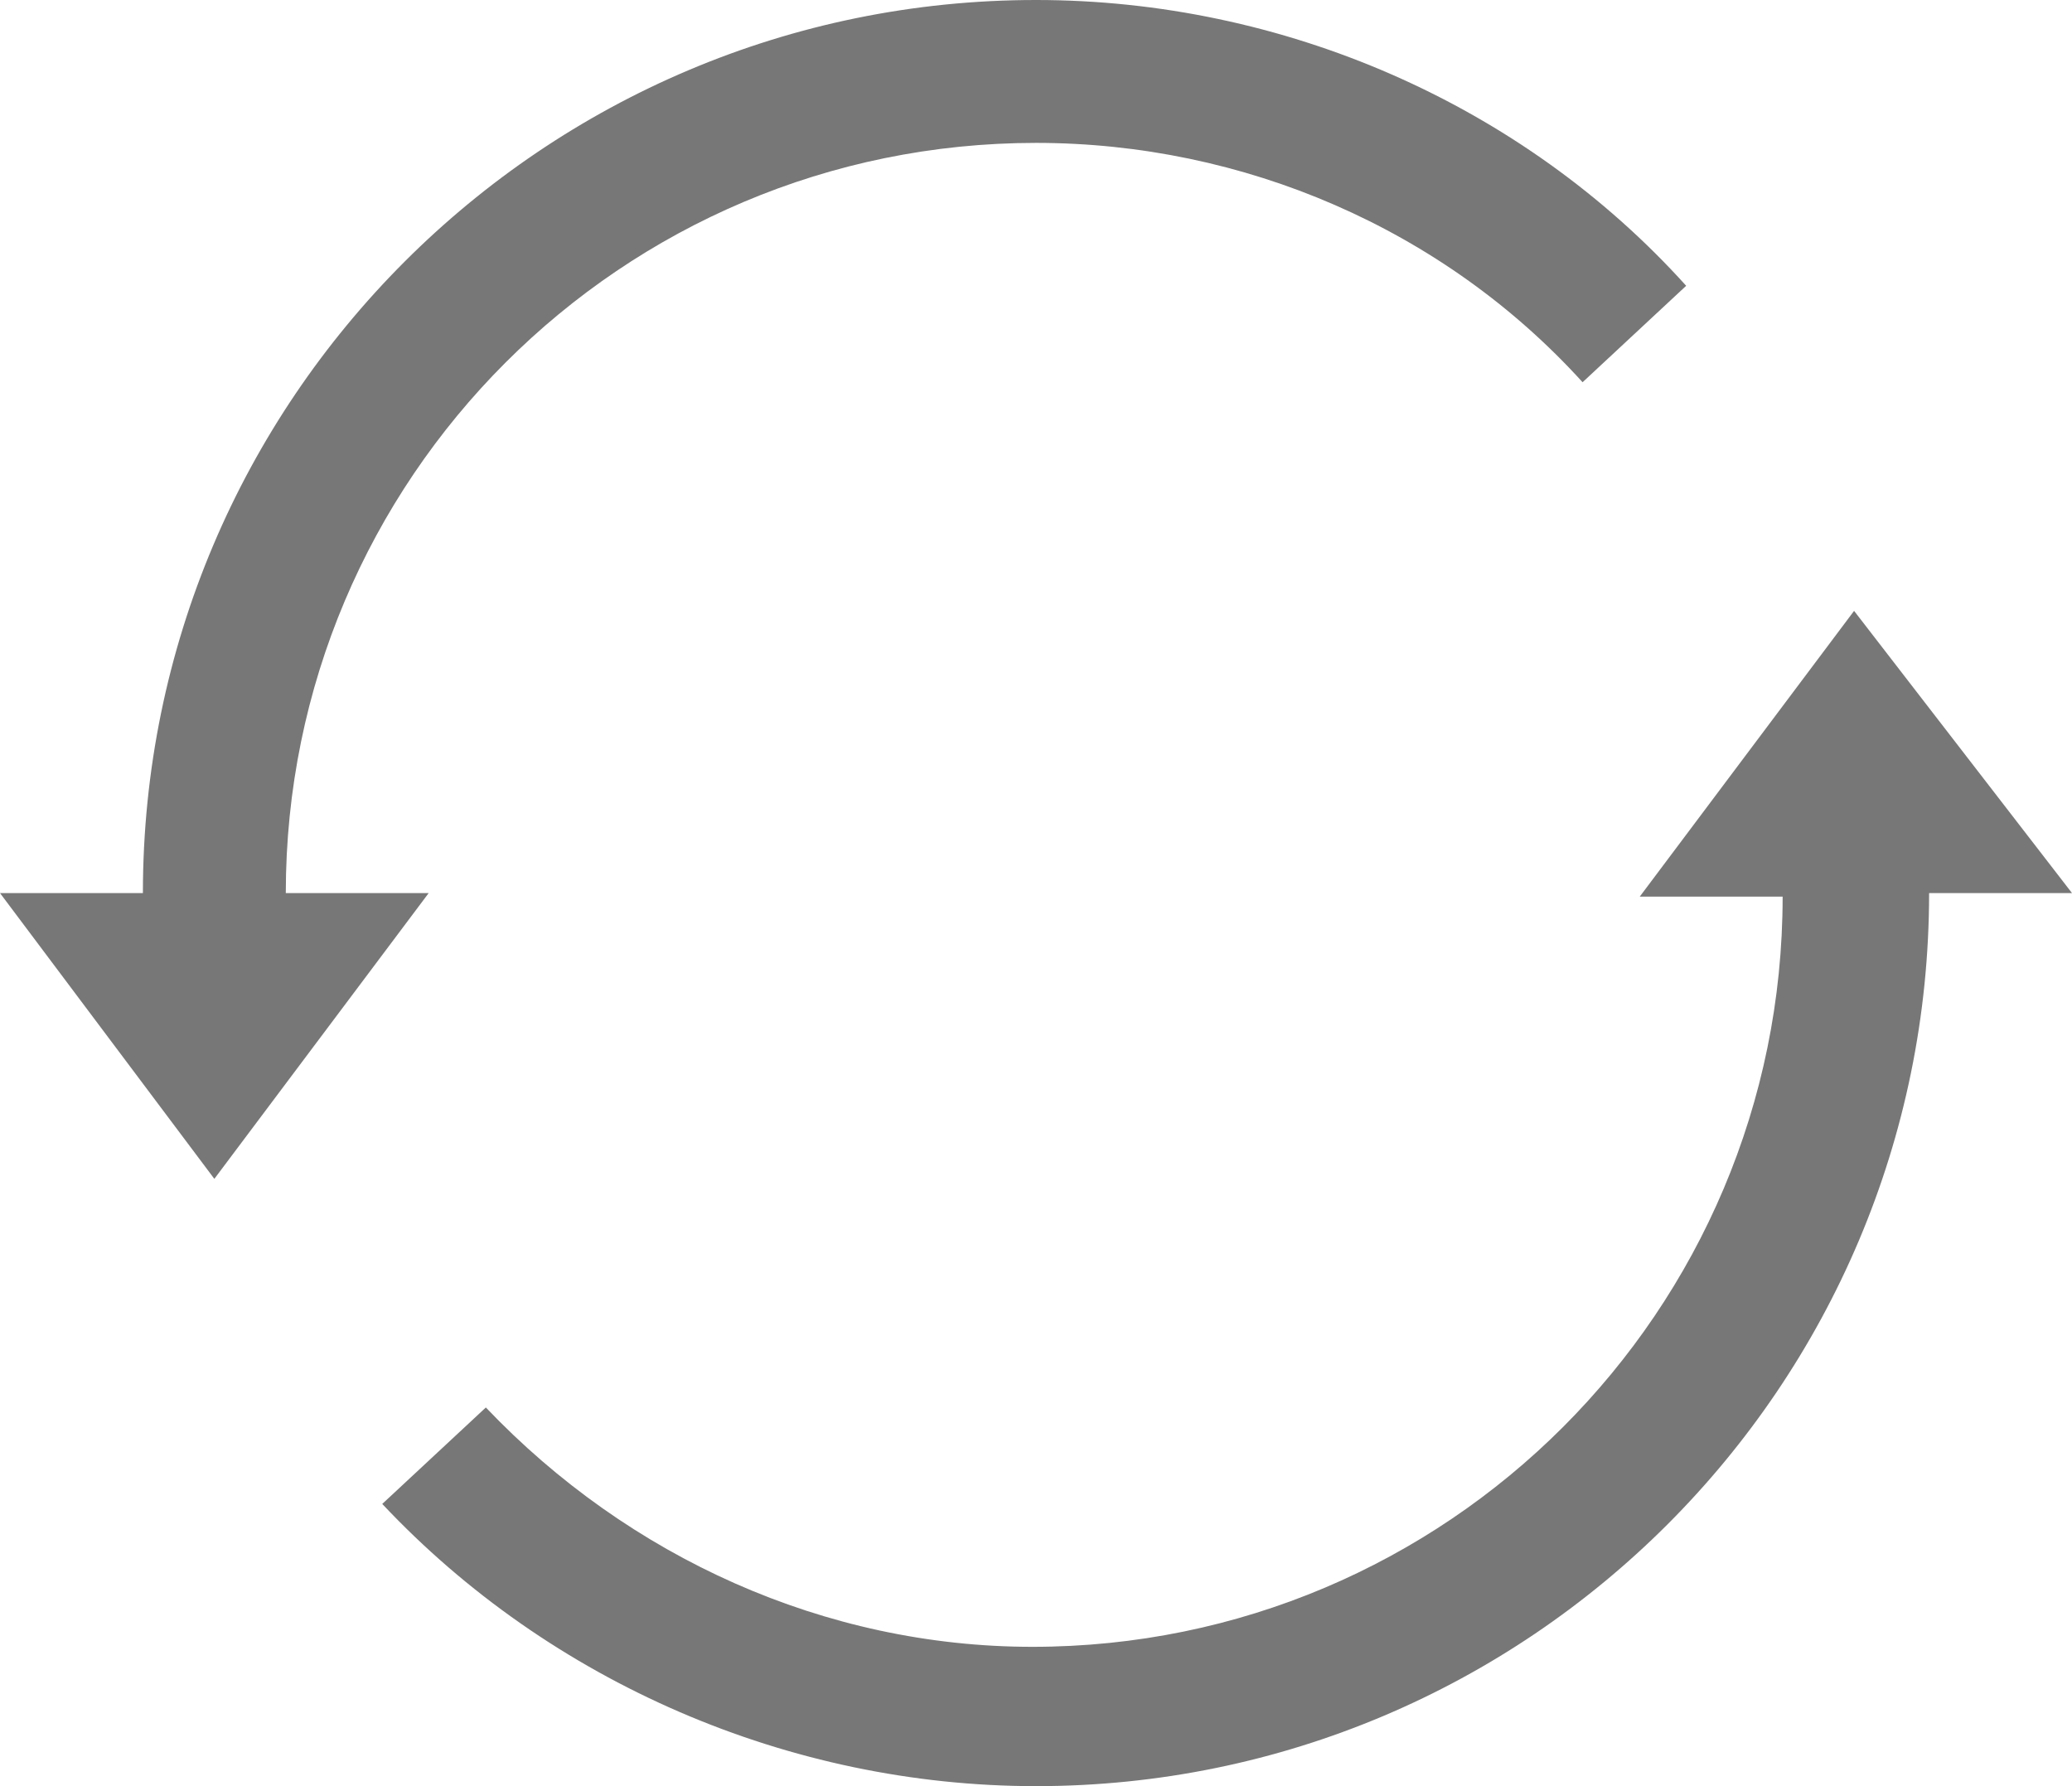 <?xml version="1.0" encoding="UTF-8"?>
<svg width="58px" height="50px" viewBox="0 0 58 50" version="1.1" xmlns="http://www.w3.org/2000/svg" xmlns:xlink="http://www.w3.org/1999/xlink">
    <!-- Generator: Sketch 58 (84663) - https://sketch.com -->
    <title>Slice 1</title>
    <desc>Created with Sketch.</desc>
    <g id="Page-1" stroke="none" stroke-width="1" fill="none" fill-rule="evenodd">
        <g id="noun_Sync_964430" fill="#777777" fill-rule="nonzero">
            <path d="M58,25 L54,25 C54,38.8 42.8,50 29,50 C22.1,50 15.4,47.1 10.7,42.1 L13.6,39.4 C17.6,43.6 23.1,46.1 28.9,46.1 C40.5,46.1 49.9,36.7 49.9,25.1 L45.9,25.1 L51.9,17.1 L58,25 Z M8,25 C8,13.4 17.4,4 29,4 C34.8,4 40.4,6.4 44.3,10.7 L47.2,8 C42.6,2.9 35.9,0 29,0 C15.2,0 4,11.2 4,25 L0,25 L6,33 L12,25 L8,25 Z" id="Shape"></path>
        </g>
    </g>
</svg>